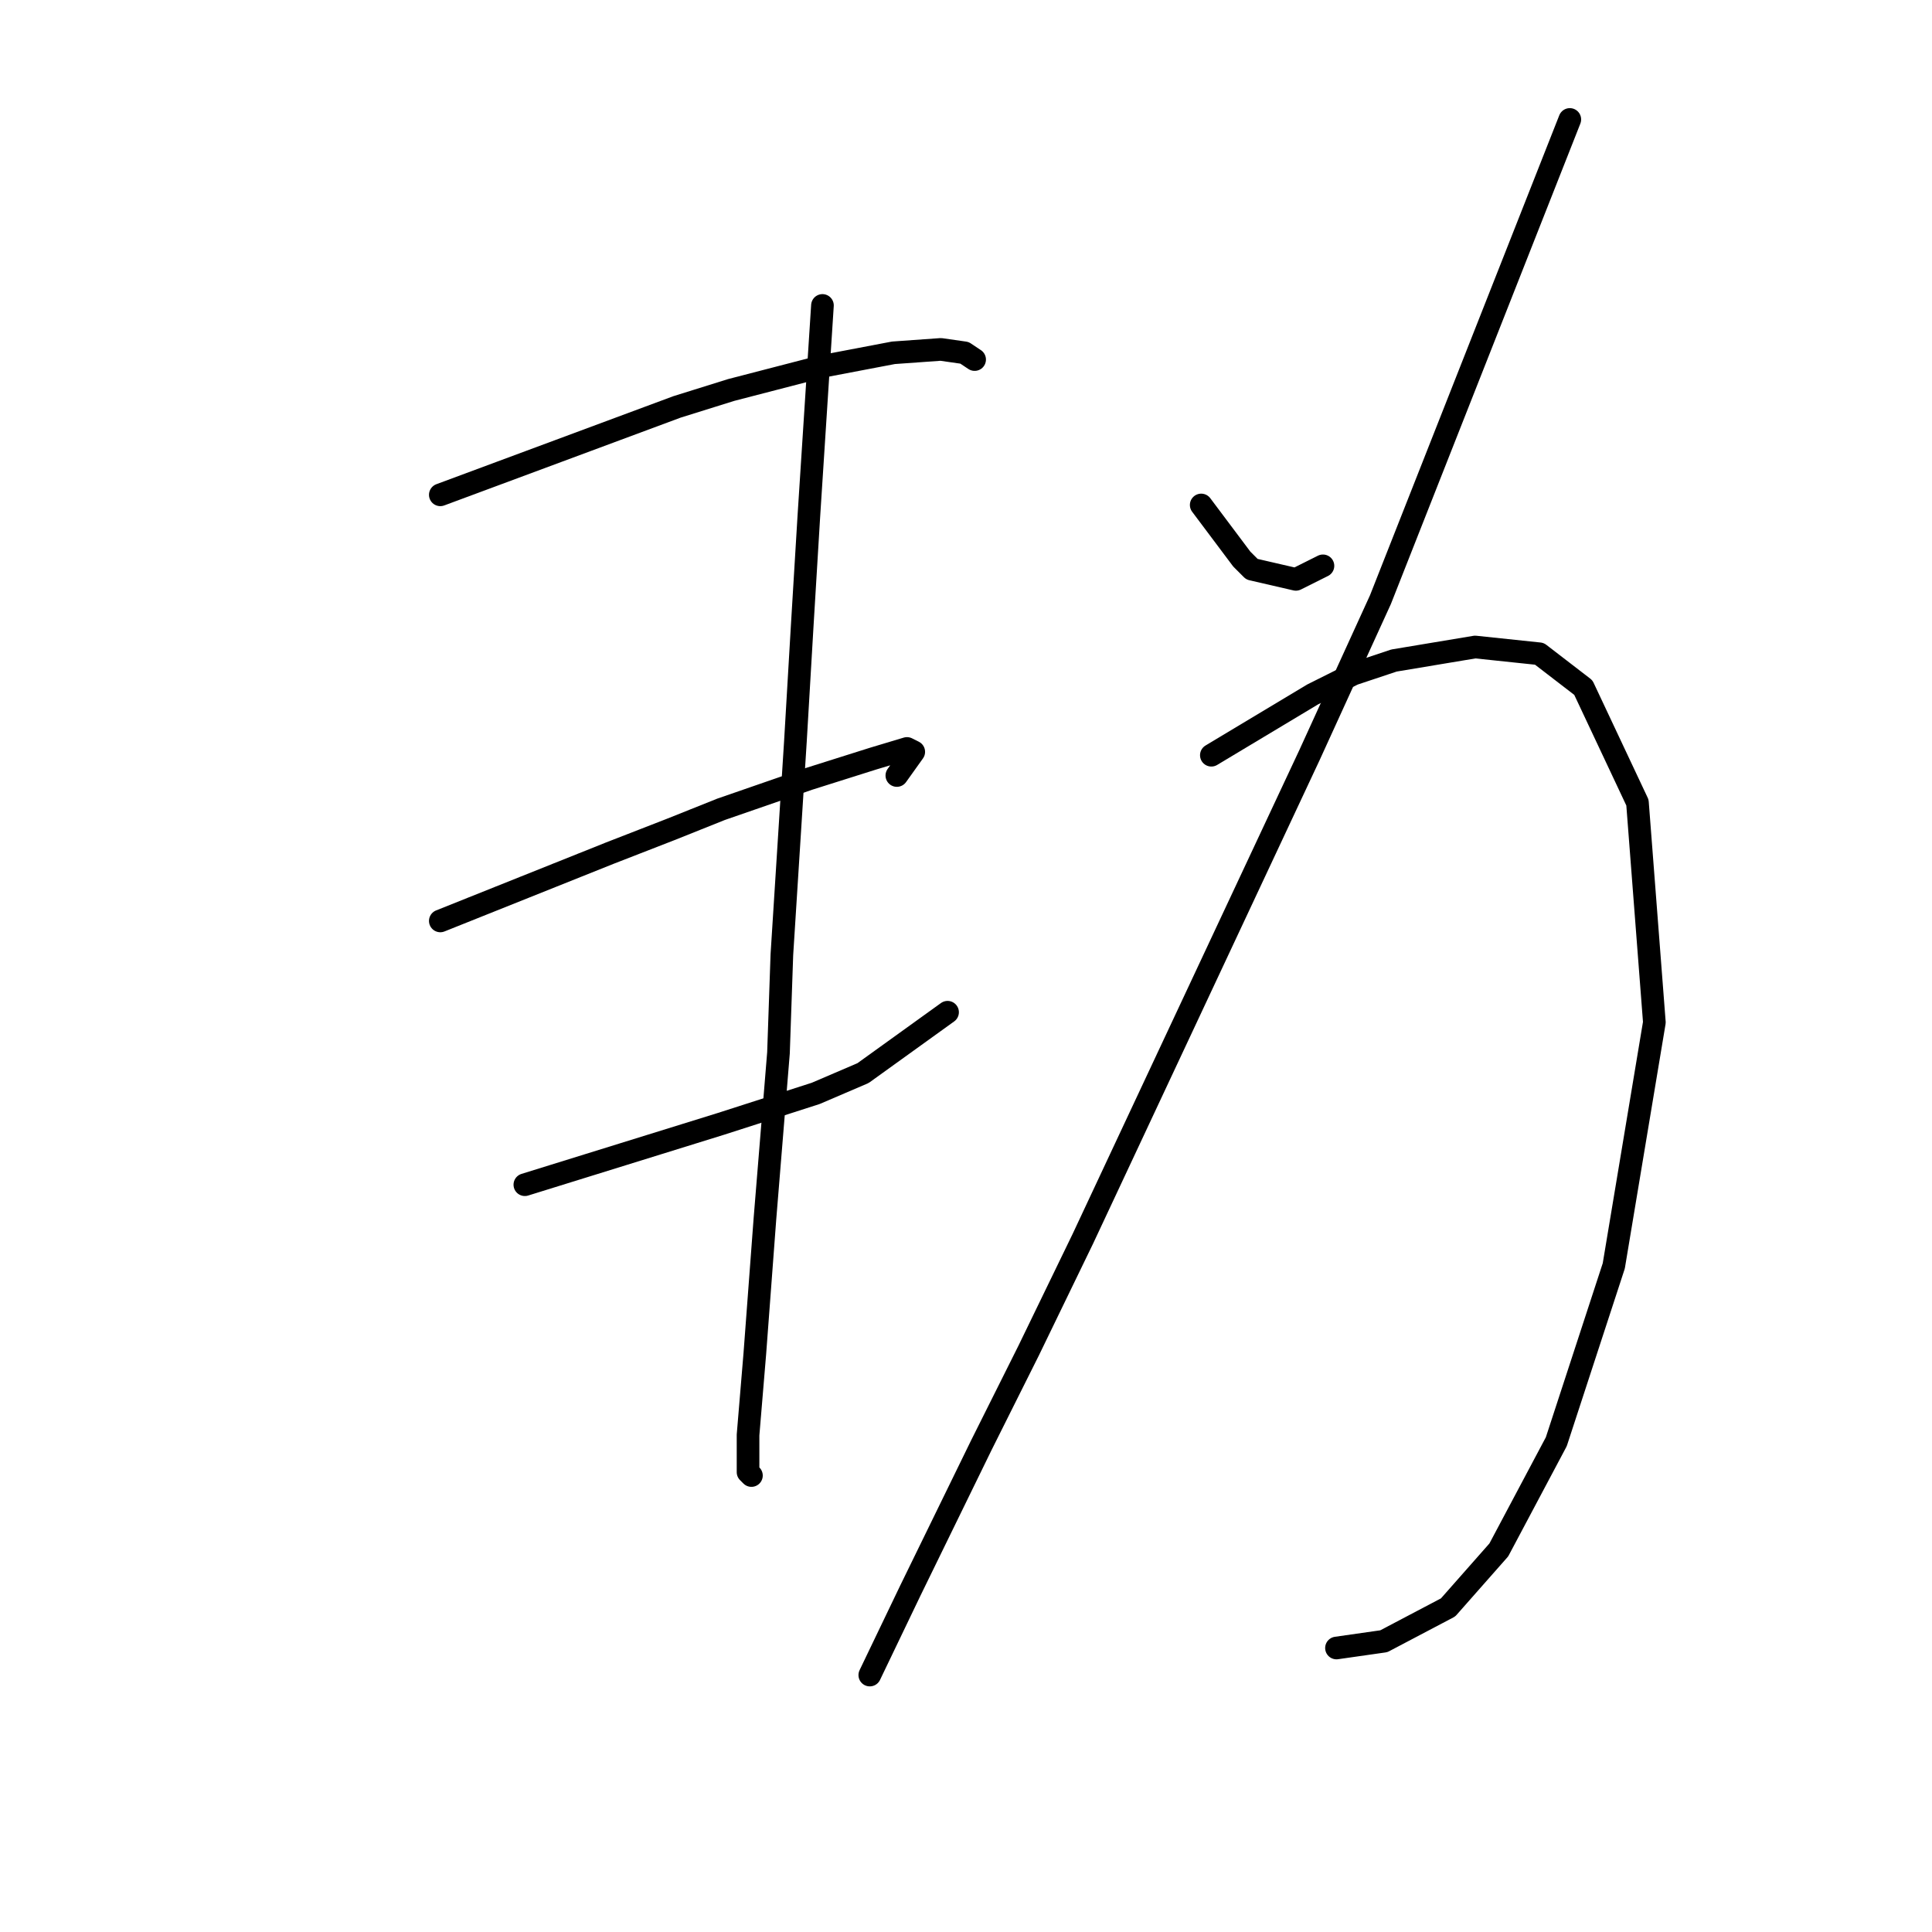 <?xml version="1.0" standalone="no"?>
    <svg width="256" height="256" xmlns="http://www.w3.org/2000/svg" version="1.1">
    <polyline stroke="black" stroke-width="3" stroke-linecap="round" fill="transparent" stroke-linejoin="round" points="58.343 65.567 74.027 59.742 89.71 53.916 96.88 51.676 108.979 48.539 118.389 46.747 124.662 46.299 127.799 46.747 129.143 47.643 129.143 47.643 " />
        <polyline stroke="black" stroke-width="3" stroke-linecap="round" fill="transparent" stroke-linejoin="round" points="58.343 122.028 69.546 117.547 80.748 113.066 88.814 109.929 95.536 107.24 107.186 103.207 115.7 100.519 120.181 99.174 121.077 99.623 118.837 102.759 118.837 102.759 " />
        <polyline stroke="black" stroke-width="3" stroke-linecap="round" fill="transparent" stroke-linejoin="round" points="69.546 156.98 82.541 152.947 95.536 148.914 108.083 144.881 114.356 142.192 125.558 134.126 125.558 134.126 " />
        <polyline stroke="black" stroke-width="3" stroke-linecap="round" fill="transparent" stroke-linejoin="round" points="108.979 40.473 108.083 54.364 107.186 68.256 106.29 83.043 105.394 98.278 103.602 126.509 103.153 139.504 101.361 161.461 100.017 179.385 99.12 190.139 99.12 195.068 99.569 195.516 99.569 195.516 " />
        <polyline stroke="black" stroke-width="3" stroke-linecap="round" fill="transparent" stroke-linejoin="round" points="159.166 66.911 161.855 70.496 164.543 74.081 165.888 75.425 171.713 76.769 175.298 74.977 175.298 74.977 " />
        <polyline stroke="black" stroke-width="3" stroke-linecap="round" fill="transparent" stroke-linejoin="round" points="208.009 15.828 195.462 47.643 182.915 79.458 173.505 100.071 143.482 164.149 136.313 178.936 130.039 191.483 120.629 210.752 115.252 221.954 115.252 221.954 " />
        <polyline stroke="black" stroke-width="3" stroke-linecap="round" fill="transparent" stroke-linejoin="round" points="160.51 100.071 164.991 97.382 169.472 94.694 173.953 92.005 179.331 89.316 184.708 87.524 195.462 85.731 203.976 86.628 209.801 91.109 216.971 106.344 219.212 135.471 213.834 167.734 206.217 191.035 198.599 205.374 191.877 212.992 183.363 217.473 177.09 218.369 177.09 218.369 " />
        </svg>